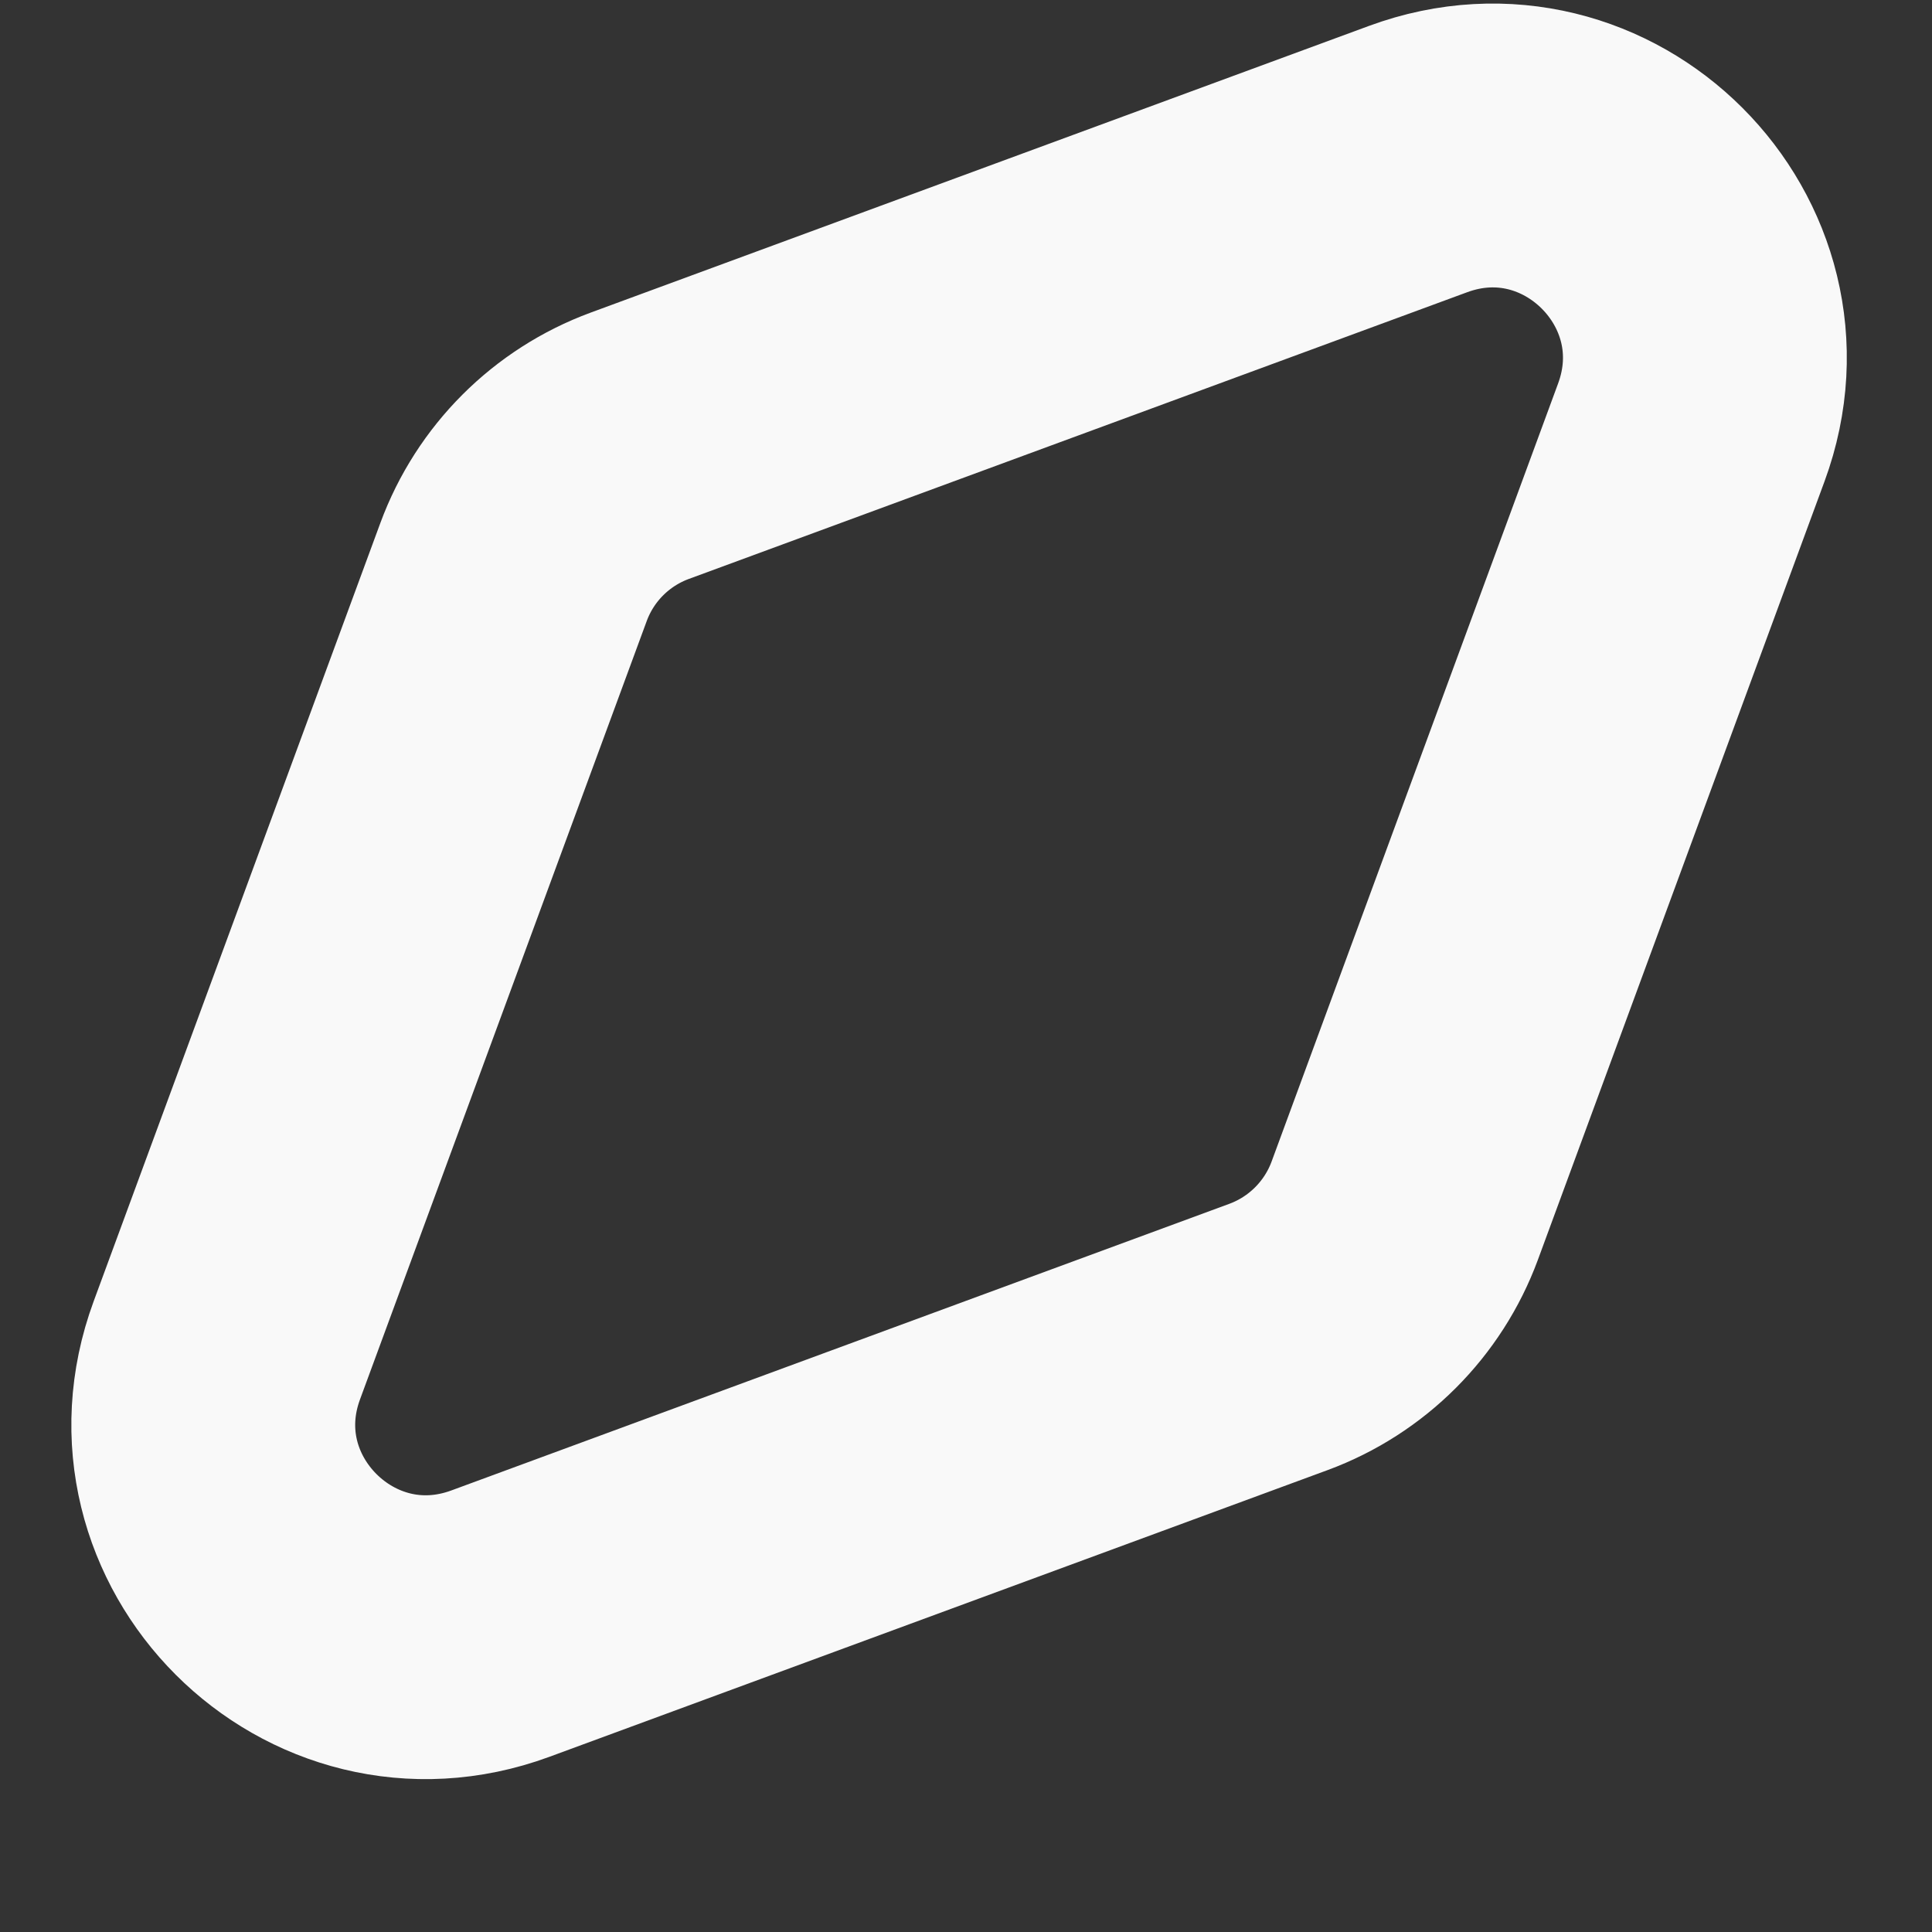 <svg width="12" height="12" viewBox="0 0 12 12" fill="none" xmlns="http://www.w3.org/2000/svg">
<rect x="0" y="0" width="12" height="12" fill="#333333" stroke="none"/>
<path d="M8.725 7.52L10.505 2.686C10.895 1.627 9.866 0.598 8.808 0.988L3.973 2.769C3.61 2.903 3.324 3.189 3.19 3.552L1.409 8.387C1.019 9.445 2.048 10.474 3.107 10.085L7.941 8.304C8.304 8.17 8.591 7.883 8.725 7.52Z" stroke="#F9F9F9" stroke-width="1.763" stroke-linecap="round" stroke-linejoin="round"/>
</svg>

